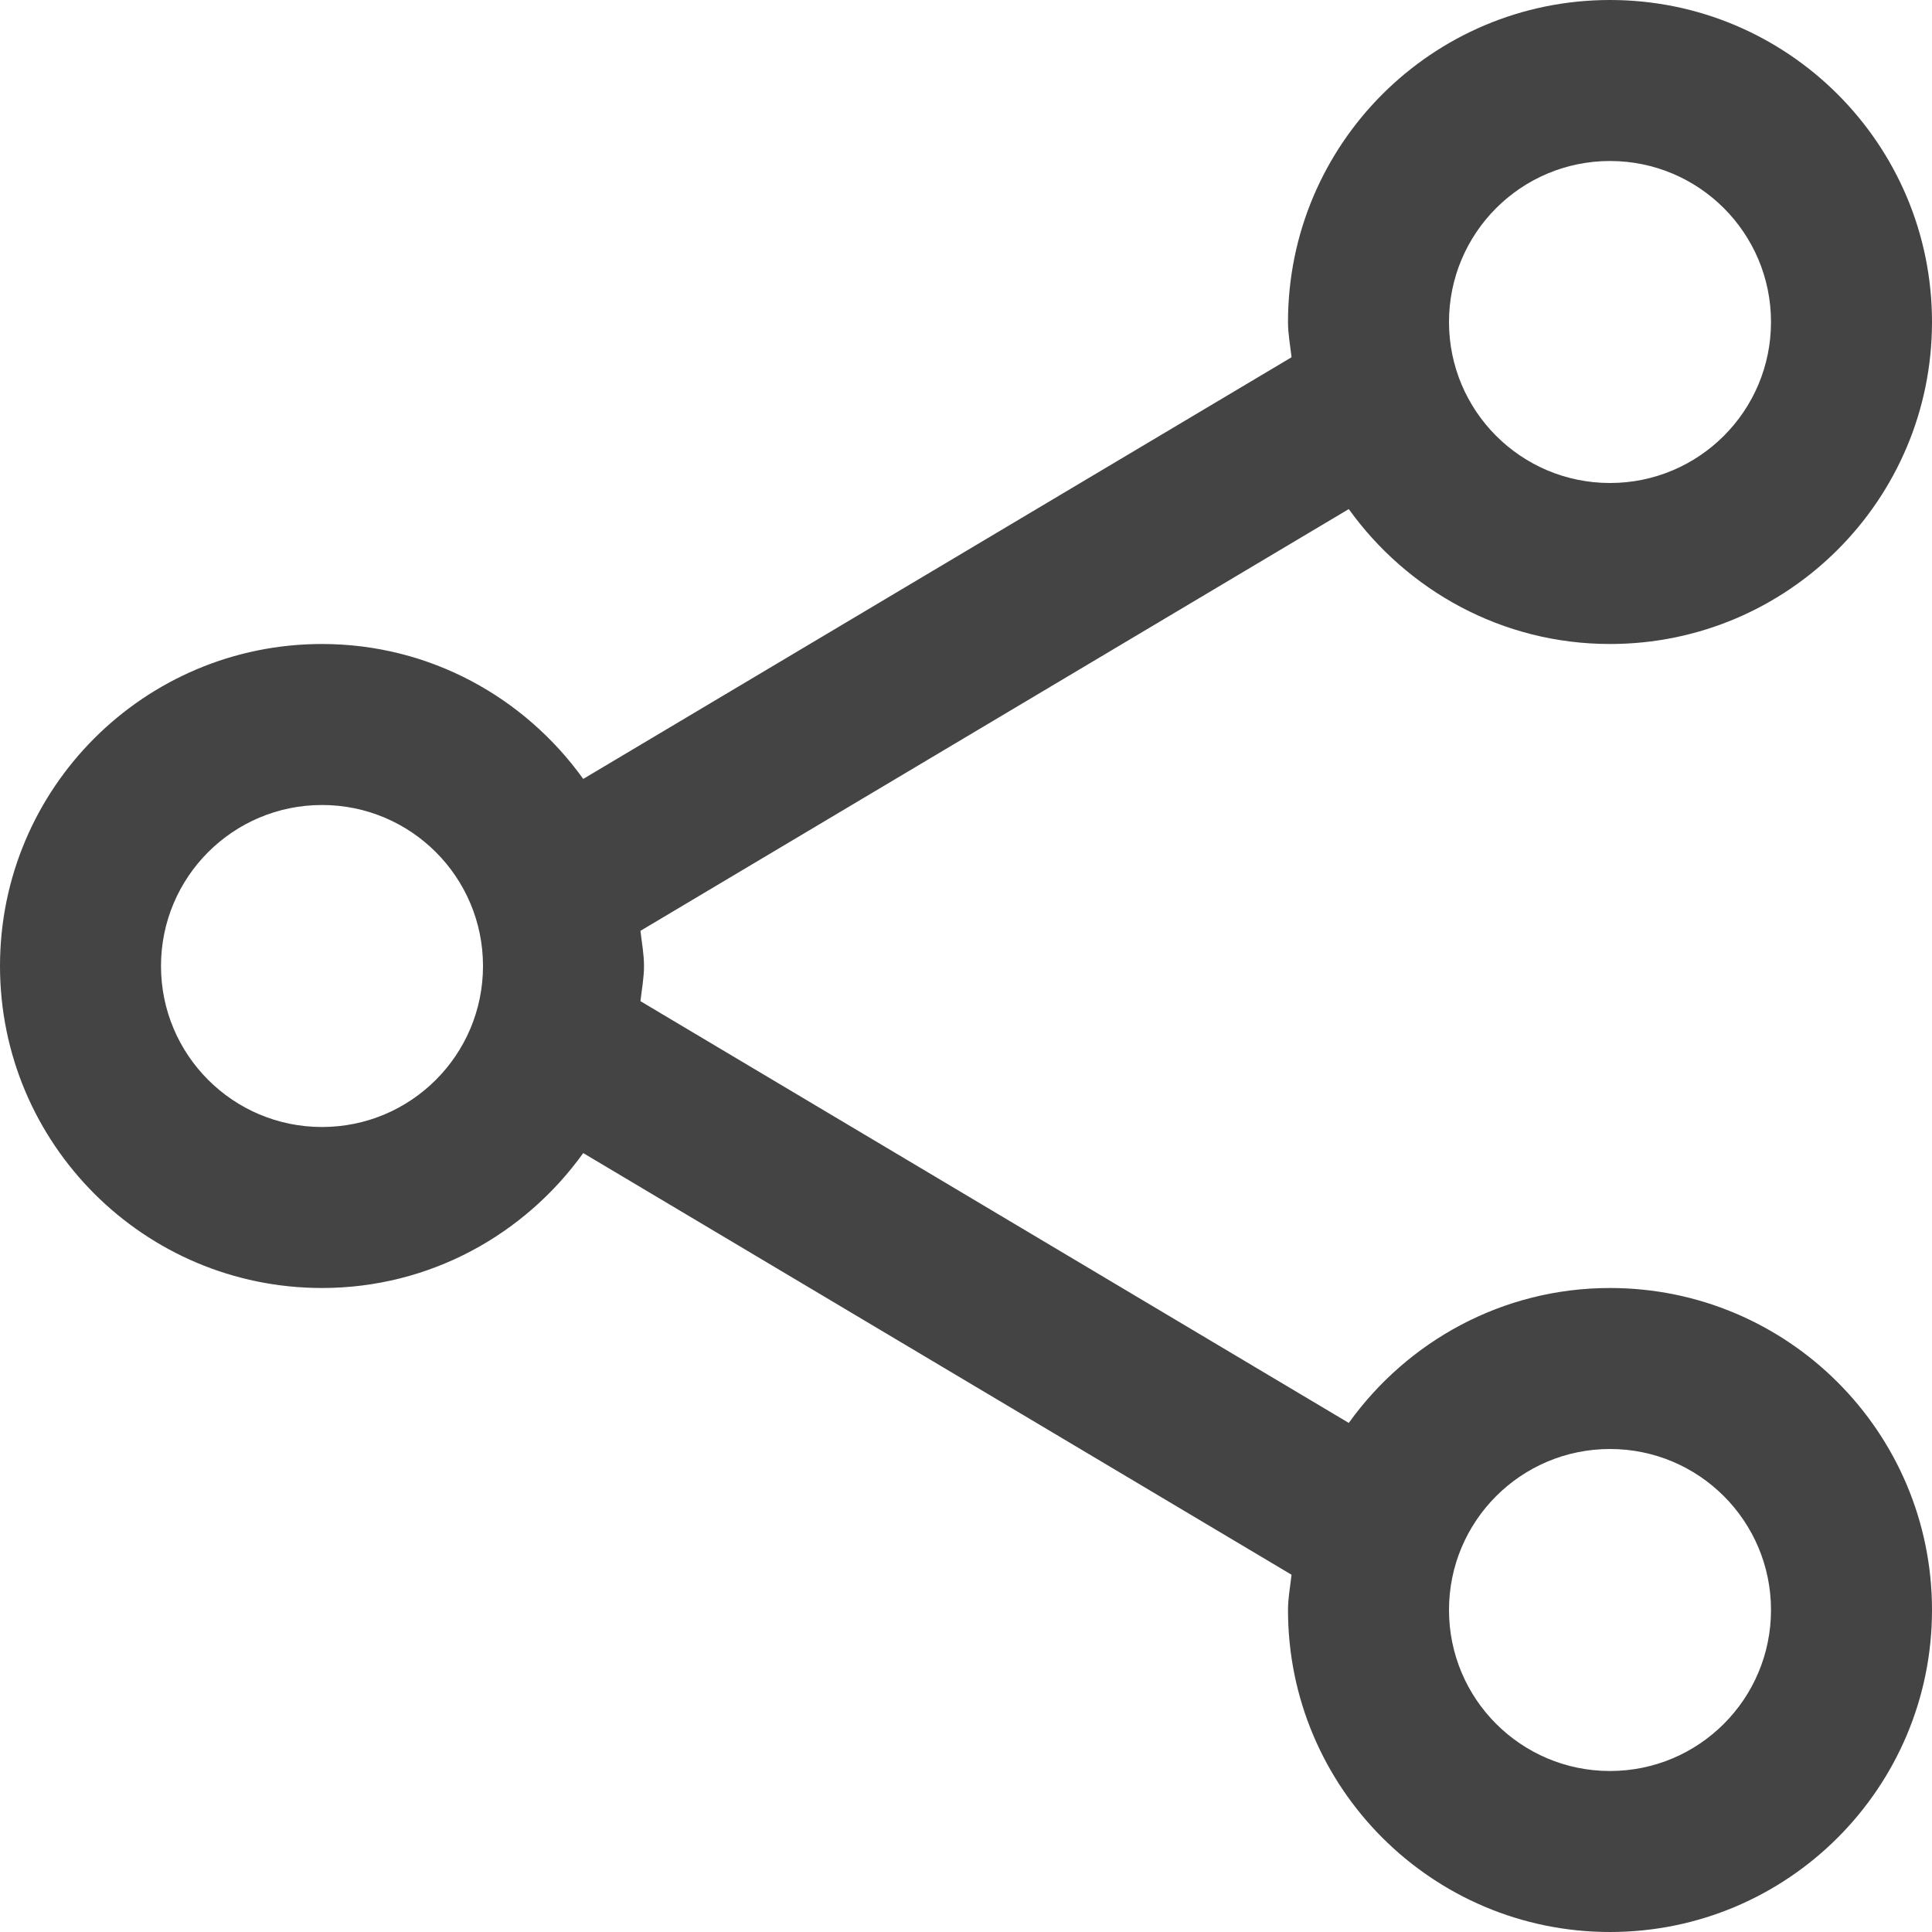 <svg xmlns="http://www.w3.org/2000/svg" xmlns:xlink="http://www.w3.org/1999/xlink" preserveAspectRatio="xMidYMid" width="24" height="24" viewBox="0 0 24 24">
  <defs>
    <style>
      .cls-1 {
        fill: #444;
        fill-rule: evenodd;
      }
    </style>
  </defs>
  <path d="M20.000,8.000 C18.660,8.000 17.481,7.335 16.755,6.324 L7.956,11.563 C7.972,11.708 8.000,11.850 8.000,12.000 C8.000,12.150 7.972,12.292 7.956,12.437 L16.755,17.676 C17.481,16.665 18.660,16.000 20.000,16.000 C22.209,16.000 24.000,17.791 24.000,20.000 C24.000,22.209 22.209,24.000 20.000,24.000 C17.791,24.000 16.000,22.209 16.000,20.000 C16.000,19.850 16.028,19.708 16.044,19.562 L7.245,14.324 C6.519,15.335 5.340,16.000 4.000,16.000 C1.791,16.000 -0.000,14.209 -0.000,12.000 C-0.000,9.791 1.791,8.000 4.000,8.000 C5.340,8.000 6.519,8.665 7.245,9.676 L16.044,4.438 C16.028,4.292 16.000,4.150 16.000,4.000 C16.000,1.791 17.791,-0.000 20.000,-0.000 C22.209,-0.000 24.000,1.791 24.000,4.000 C24.000,6.209 22.209,8.000 20.000,8.000 ZM20.000,22.000 C21.105,22.000 22.000,21.105 22.000,20.000 C22.000,18.895 21.105,18.000 20.000,18.000 C18.895,18.000 18.000,18.895 18.000,20.000 C18.000,21.105 18.895,22.000 20.000,22.000 ZM4.000,10.000 C2.895,10.000 2.000,10.895 2.000,12.000 C2.000,13.105 2.895,14.000 4.000,14.000 C5.105,14.000 6.000,13.105 6.000,12.000 C6.000,10.895 5.105,10.000 4.000,10.000 ZM20.000,2.000 C18.895,2.000 18.000,2.895 18.000,4.000 C18.000,5.105 18.895,6.000 20.000,6.000 C21.105,6.000 22.000,5.105 22.000,4.000 C22.000,2.895 21.105,2.000 20.000,2.000 Z" class="cls-1"/>
</svg>
